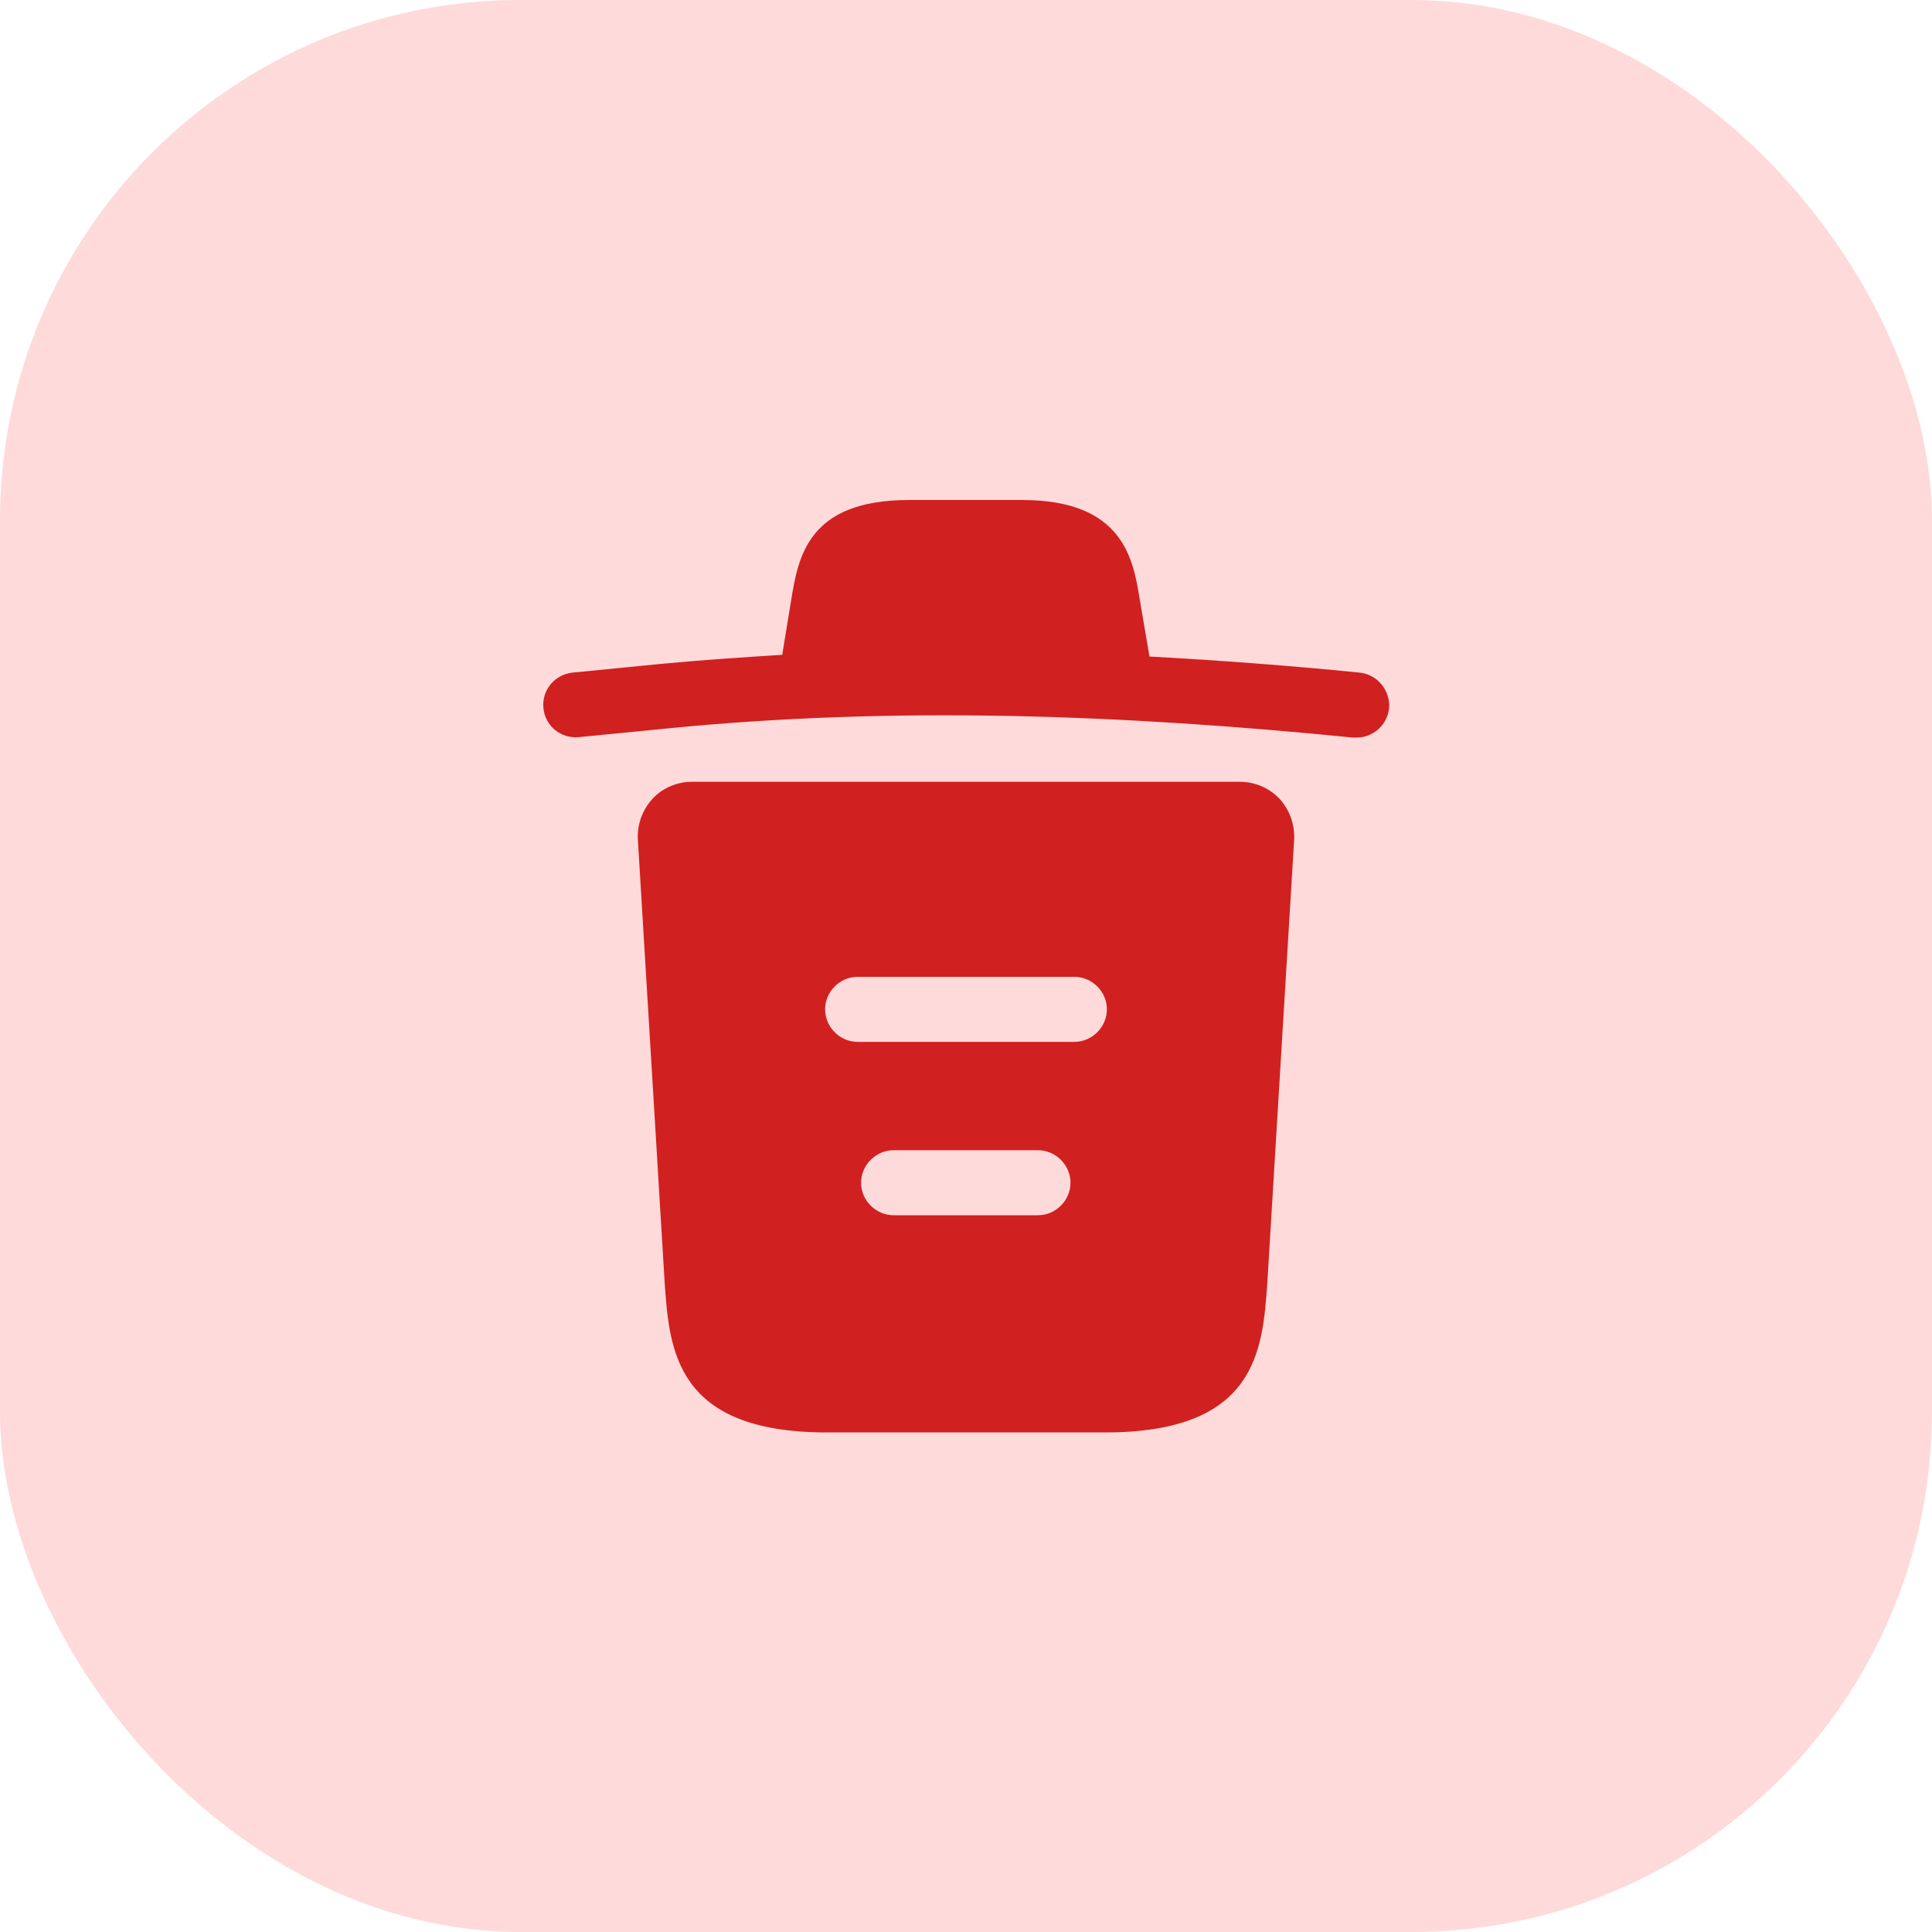 <svg width="26" height="26" viewBox="0 0 26 26" fill="none" xmlns="http://www.w3.org/2000/svg">
<rect width="26" height="26" rx="7" fill="#FF0D0D" fill-opacity="0.15"/>
<path d="M18.291 9.051C17.352 8.957 16.413 8.887 15.468 8.835V8.829L15.339 8.071C15.252 7.534 15.123 6.729 13.758 6.729H12.23C10.871 6.729 10.743 7.499 10.649 8.065L10.527 8.812C9.984 8.847 9.442 8.882 8.899 8.934L7.709 9.051C7.464 9.074 7.289 9.29 7.313 9.529C7.336 9.768 7.546 9.943 7.791 9.92L8.981 9.803C12.038 9.5 15.118 9.617 18.209 9.926C18.227 9.926 18.238 9.926 18.256 9.926C18.478 9.926 18.67 9.757 18.694 9.529C18.711 9.29 18.536 9.074 18.291 9.051Z" fill="#D12020"/>
<path d="M17.218 10.748C17.078 10.602 16.885 10.521 16.687 10.521H9.313C9.115 10.521 8.917 10.602 8.783 10.748C8.648 10.894 8.573 11.092 8.584 11.297L8.946 17.282C9.01 18.168 9.092 19.277 11.127 19.277H14.873C16.908 19.277 16.99 18.174 17.054 17.282L17.416 11.303C17.427 11.092 17.352 10.894 17.218 10.748ZM13.968 16.354H12.026C11.787 16.354 11.588 16.156 11.588 15.917C11.588 15.678 11.787 15.479 12.026 15.479H13.968C14.207 15.479 14.406 15.678 14.406 15.917C14.406 16.156 14.207 16.354 13.968 16.354ZM14.458 14.021H11.542C11.303 14.021 11.104 13.822 11.104 13.583C11.104 13.344 11.303 13.146 11.542 13.146H14.458C14.697 13.146 14.896 13.344 14.896 13.583C14.896 13.822 14.697 14.021 14.458 14.021Z" fill="#D12020"/>
</svg>
